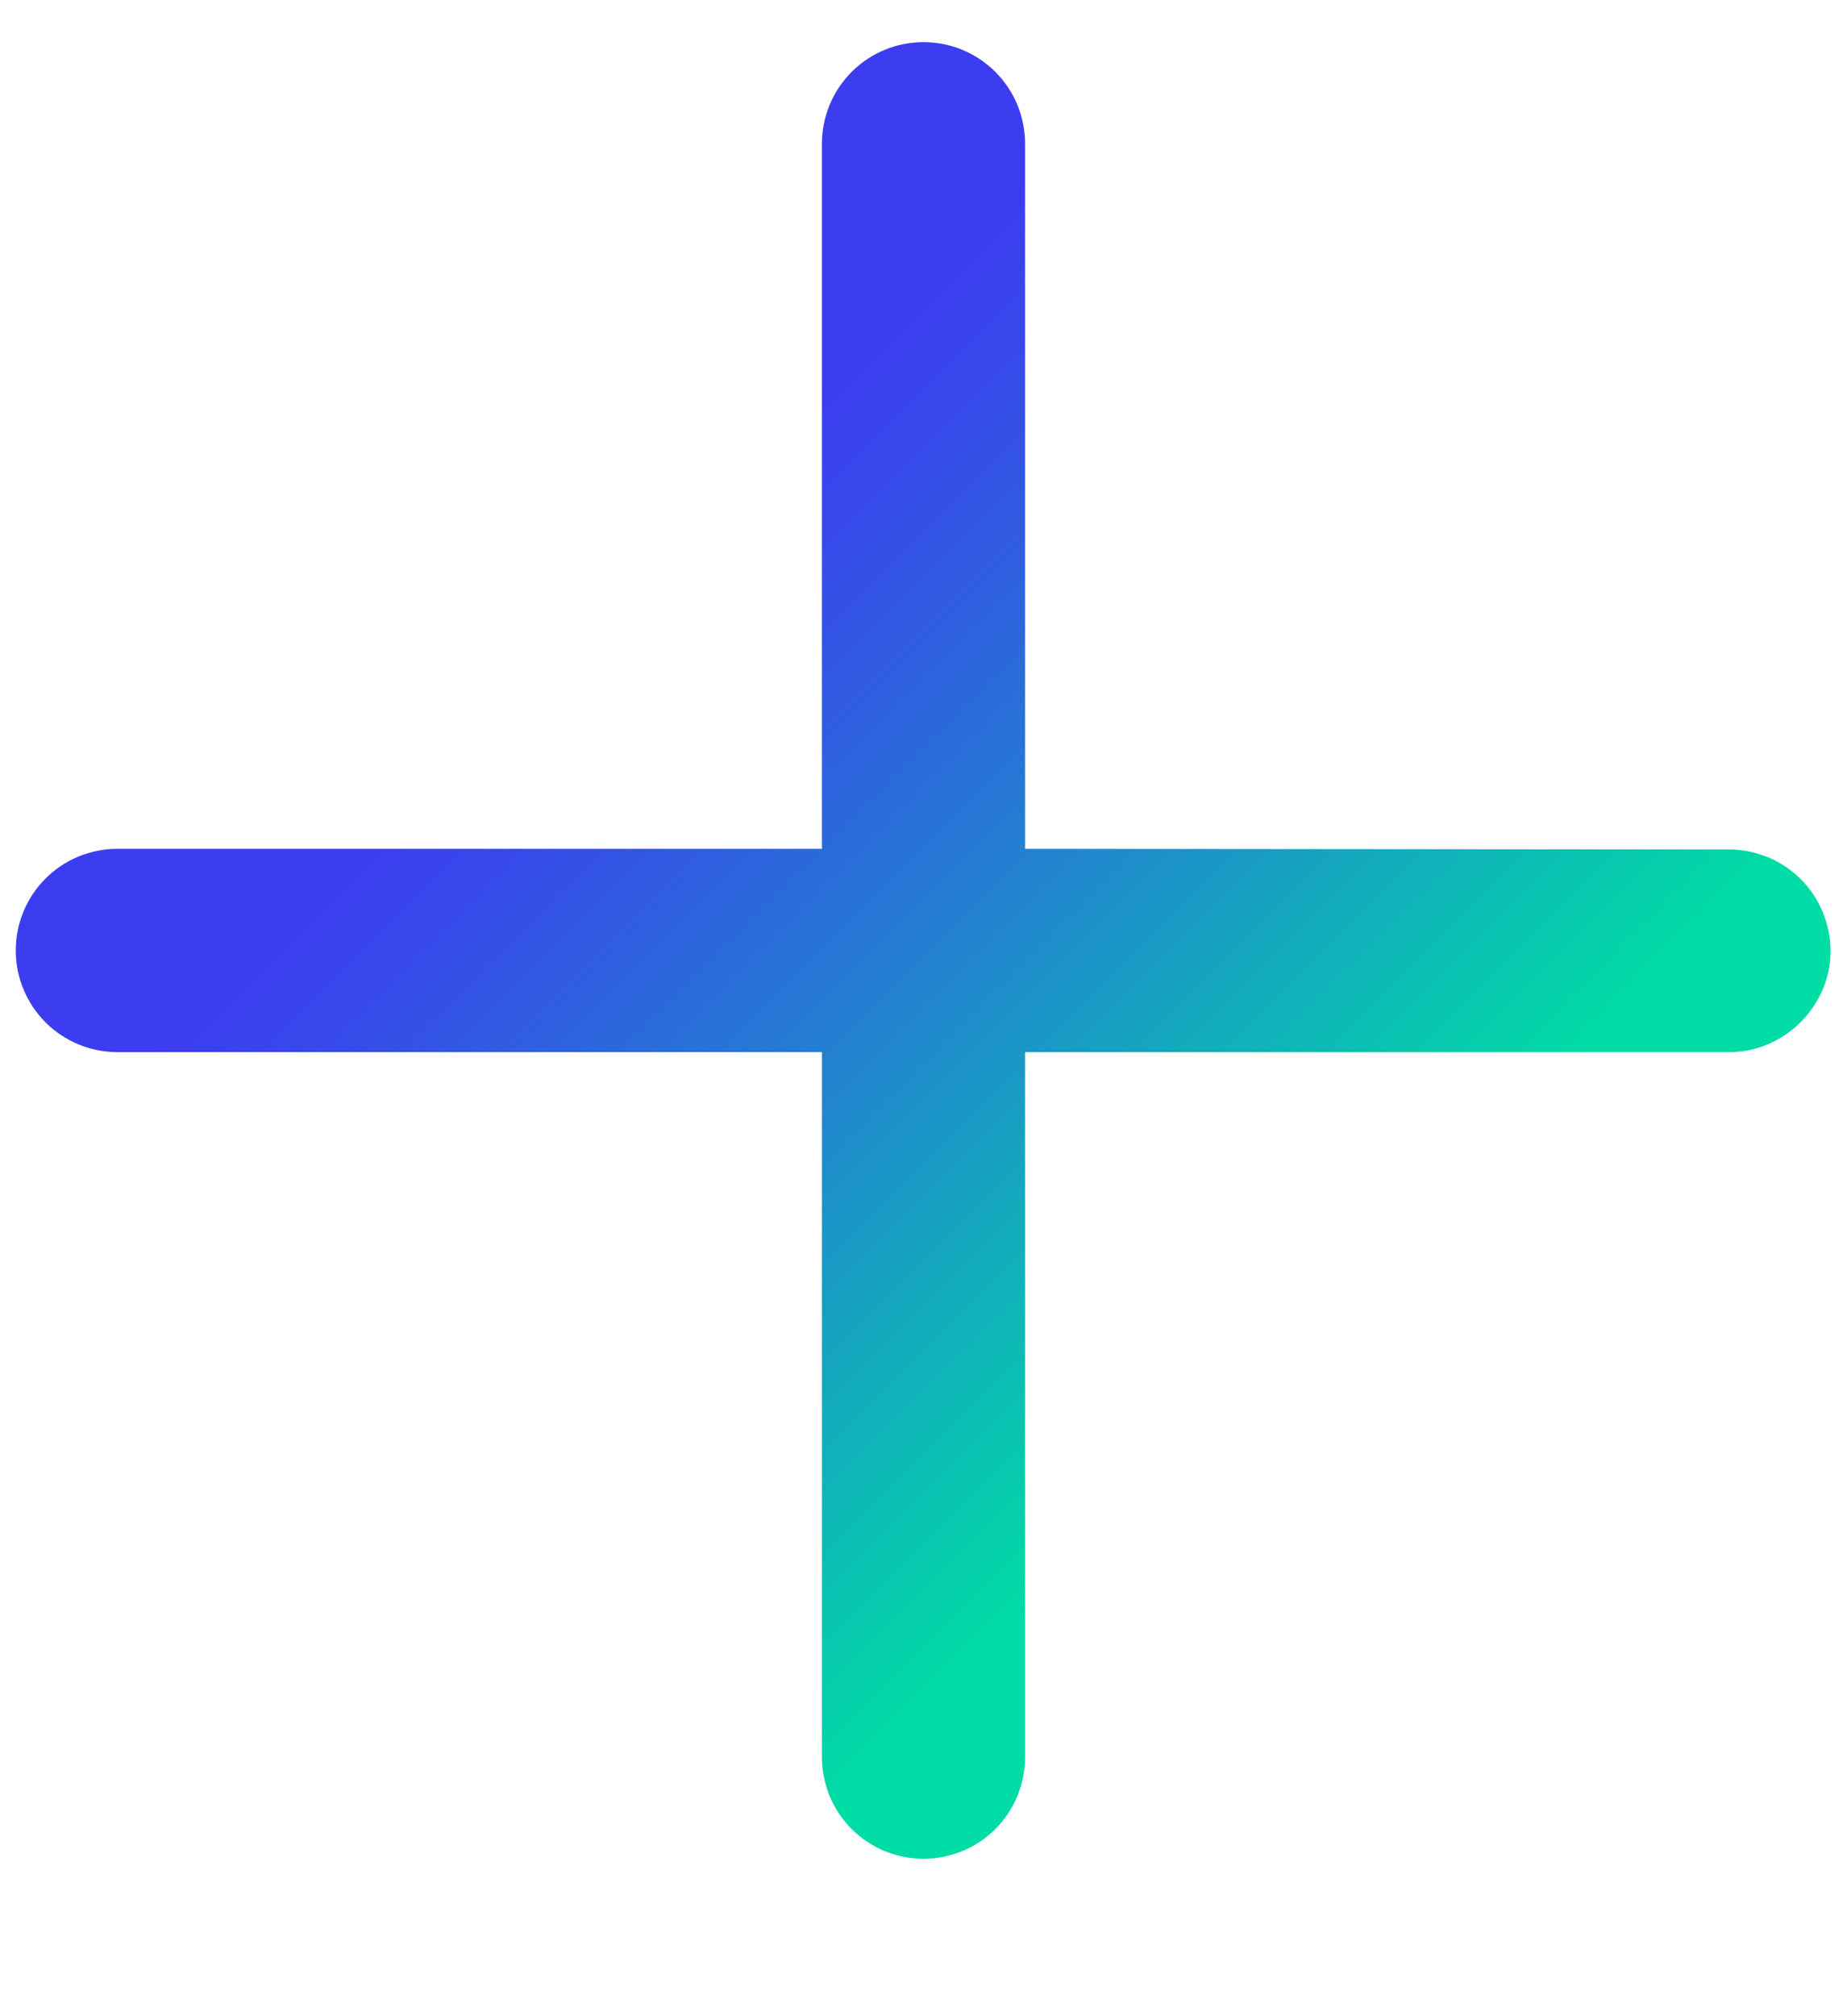 <svg width="11" height="12" viewBox="0 0 11 12" fill="none" xmlns="http://www.w3.org/2000/svg">
<path d="M10.902 5.661C10.902 5.582 10.886 5.503 10.856 5.43C10.826 5.356 10.781 5.289 10.725 5.233C10.669 5.177 10.602 5.132 10.529 5.102C10.455 5.072 10.377 5.056 10.297 5.056L6.105 5.052L6.105 0.856C6.105 0.776 6.089 0.697 6.059 0.624C6.029 0.551 5.984 0.484 5.928 0.428C5.872 0.372 5.805 0.327 5.732 0.297C5.658 0.266 5.579 0.251 5.5 0.251C5.421 0.251 5.342 0.266 5.268 0.297C5.195 0.327 5.128 0.372 5.072 0.428C5.016 0.484 4.971 0.551 4.941 0.624C4.911 0.697 4.895 0.776 4.895 0.856L4.895 5.052L0.699 5.052C0.619 5.052 0.541 5.068 0.467 5.098C0.394 5.128 0.327 5.173 0.271 5.229C0.215 5.285 0.17 5.352 0.14 5.425C0.109 5.499 0.094 5.577 0.094 5.657C0.094 5.736 0.109 5.815 0.14 5.888C0.17 5.962 0.215 6.028 0.271 6.085C0.327 6.141 0.394 6.185 0.467 6.216C0.541 6.246 0.619 6.262 0.699 6.262L4.895 6.262L4.895 10.458C4.895 10.538 4.911 10.616 4.941 10.69C4.971 10.763 5.016 10.83 5.072 10.886C5.128 10.942 5.195 10.987 5.268 11.017C5.342 11.047 5.421 11.063 5.5 11.063C5.579 11.063 5.658 11.047 5.732 11.017C5.805 10.987 5.872 10.942 5.928 10.886C5.984 10.83 6.029 10.763 6.059 10.69C6.089 10.616 6.105 10.538 6.105 10.458L6.105 6.262L10.301 6.262C10.627 6.262 10.902 5.987 10.902 5.661Z" fill="url(#paint0_linear_0_634)"/>
<defs>
<linearGradient id="paint0_linear_0_634" x1="3.484" y1="3.685" x2="7.752" y2="7.954" gradientUnits="userSpaceOnUse">
<stop stop-color="#3C3CF0"/>
<stop offset="0.17" stop-color="#3451E6"/>
<stop offset="0.52" stop-color="#2088CD"/>
<stop offset="1" stop-color="#00DCA5"/>
</linearGradient>
</defs>
</svg>
